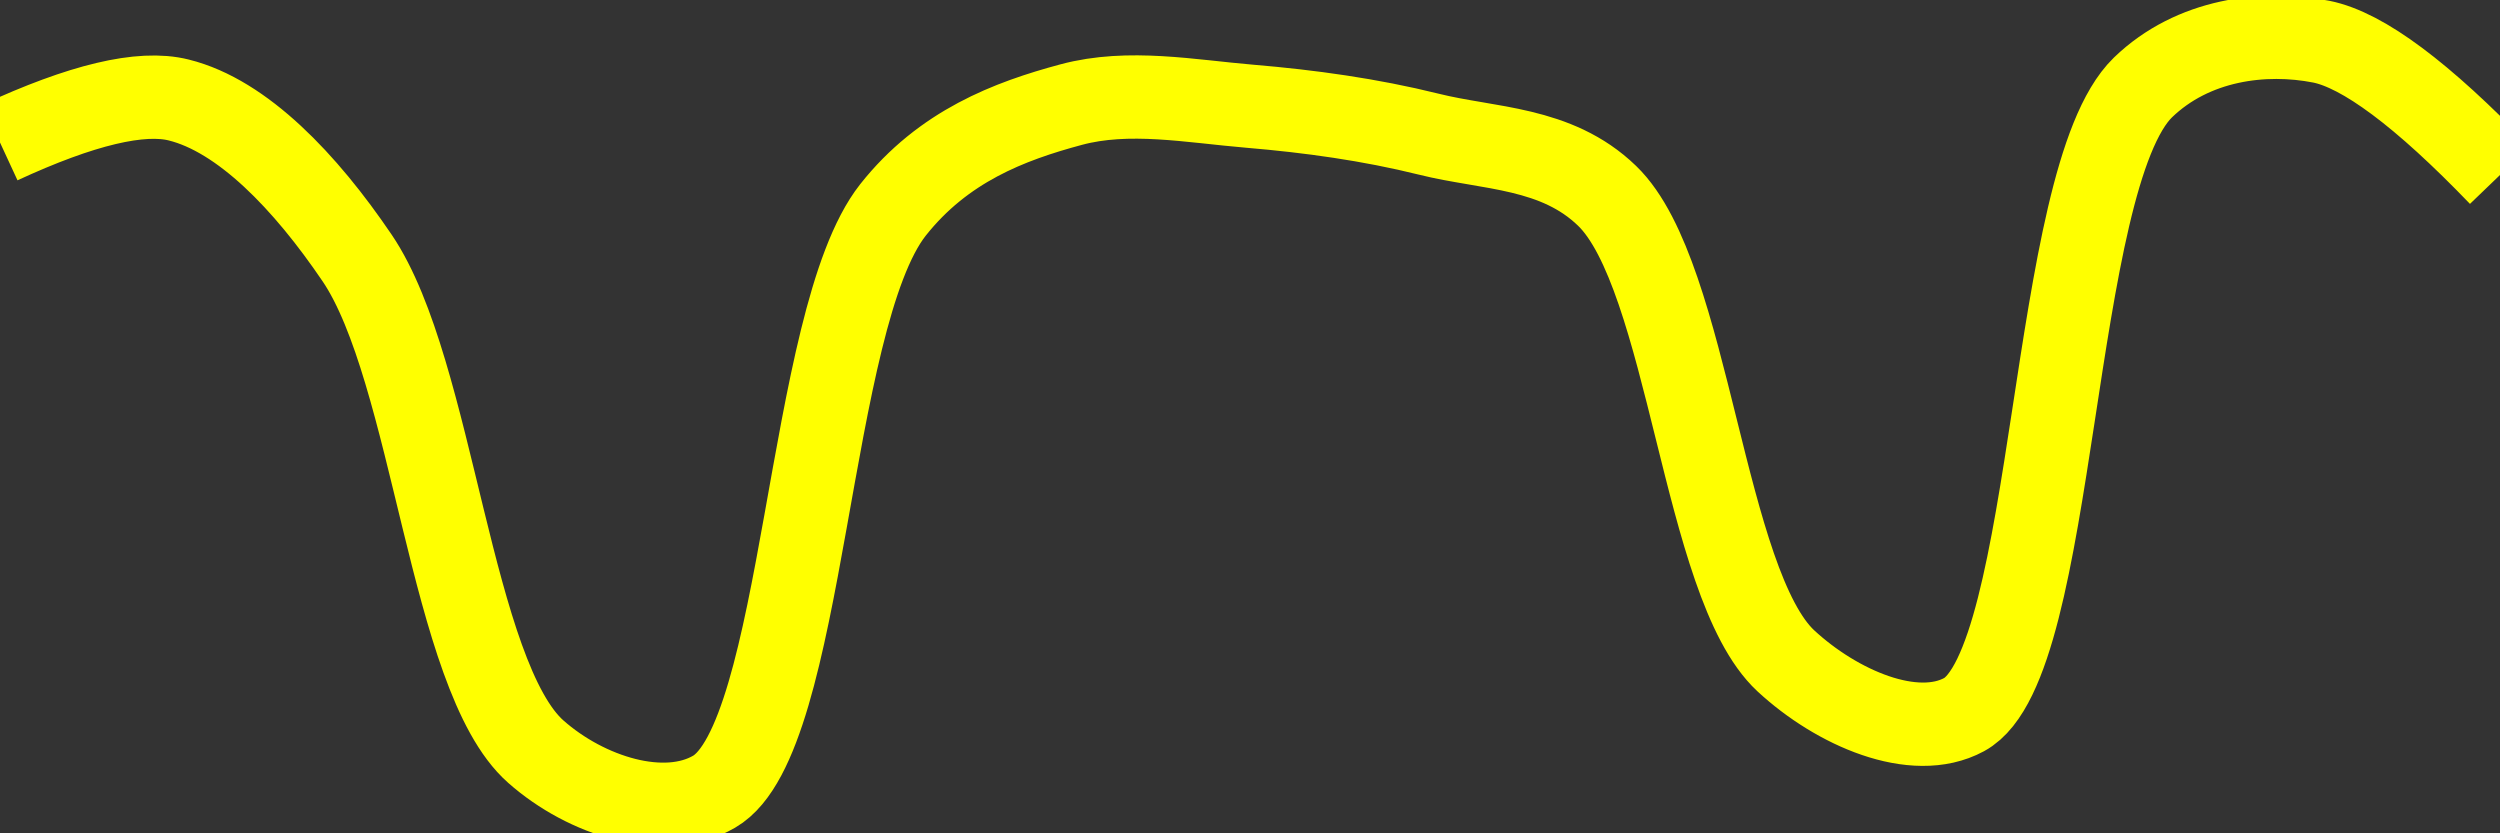 <svg class="main-svg" xmlns="http://www.w3.org/2000/svg" xmlns:xlink="http://www.w3.org/1999/xlink" width="60" height="20" style="" viewBox="0 0 60 20"><rect x="0" y="0" width="60" height="20" fill="#333333" stroke="none"/><rect x="0" y="0" width="60" height="20" style="fill: rgb(0, 0, 0); fill-opacity: 0;"/><defs id="defs-fdc05d"><g class="clips"><clipPath id="clipfdc05dxyplot" class="plotclip"><rect width="60" height="20"/></clipPath><clipPath class="axesclip" id="clipfdc05dx"><rect x="0" y="0" width="60" height="20"/></clipPath><clipPath class="axesclip" id="clipfdc05dy"><rect x="0" y="0" width="60" height="20"/></clipPath><clipPath class="axesclip" id="clipfdc05dxy"><rect x="0" y="0" width="60" height="20"/></clipPath></g><g class="gradients"/><g class="patterns"/></defs><g class="bglayer"><rect class="bg" x="0" y="0" width="60" height="20" style="fill: rgb(0, 0, 0); fill-opacity: 0; stroke-width: 0;"/></g><g class="layer-below"><g class="imagelayer"/><g class="shapelayer"/></g><g class="cartesianlayer"><g class="subplot xy"><g class="layer-subplot"><g class="shapelayer"/><g class="imagelayer"/></g><g class="minor-gridlayer"><g class="x"/><g class="y"/></g><g class="gridlayer"><g class="x"/><g class="y"/></g><g class="zerolinelayer"/><g class="layer-between"><g class="shapelayer"/><g class="imagelayer"/></g><path class="xlines-below"/><path class="ylines-below"/><g class="overlines-below"/><g class="xaxislayer-below"/><g class="yaxislayer-below"/><g class="overaxes-below"/><g class="overplot"><g class="xy" transform="" clip-path="url(#clipfdc05dxyplot)"><g class="scatterlayer mlayer"><g class="trace scatter trace4e0793" style="stroke-miterlimit: 2; opacity: 1;"><g class="fills"/><g class="errorbars"/><g class="lines"><path class="js-line" d="M0,3.42Q2.94,2.06 4.29,2.4C5.82,2.78 7.33,4.36 8.57,6.19C10.41,8.9 10.81,16.23 12.86,18.04C14.07,19.11 15.94,19.7 17.14,19C19.33,17.73 19.36,7.67 21.43,5.04C22.64,3.51 24.22,2.91 25.71,2.51C27.09,2.14 28.57,2.43 30,2.55C31.43,2.67 32.88,2.87 34.29,3.22C35.73,3.58 37.35,3.52 38.57,4.7C40.55,6.61 40.87,14.01 42.86,15.86C44.08,16.99 45.94,17.8 47.14,17.15C49.38,15.93 49.18,4.29 51.43,2.1C52.63,0.94 54.34,0.73 55.71,1Q57.21,1.3 60,4.2" style="vector-effect: none; fill: none; stroke: rgb(255, 255, 0); stroke-opacity: 1; stroke-width: 2px; opacity: 1;"/></g><g class="points"/><g class="text"/></g></g></g></g><path class="xlines-above crisp" d="M0,0" style="fill: none;"/><path class="ylines-above crisp" d="M0,0" style="fill: none;"/><g class="overlines-above"/><g class="xaxislayer-above"/><g class="yaxislayer-above"/><g class="overaxes-above"/></g></g><g class="polarlayer"/><g class="smithlayer"/><g class="ternarylayer"/><g class="geolayer"/><g class="funnelarealayer"/><g class="pielayer"/><g class="iciclelayer"/><g class="treemaplayer"/><g class="sunburstlayer"/><g class="glimages"/><defs id="topdefs-fdc05d"><g class="clips"/></defs><g class="layer-above"><g class="imagelayer"/><g class="shapelayer"/></g><g class="infolayer"><g class="g-gtitle"/></g></svg>